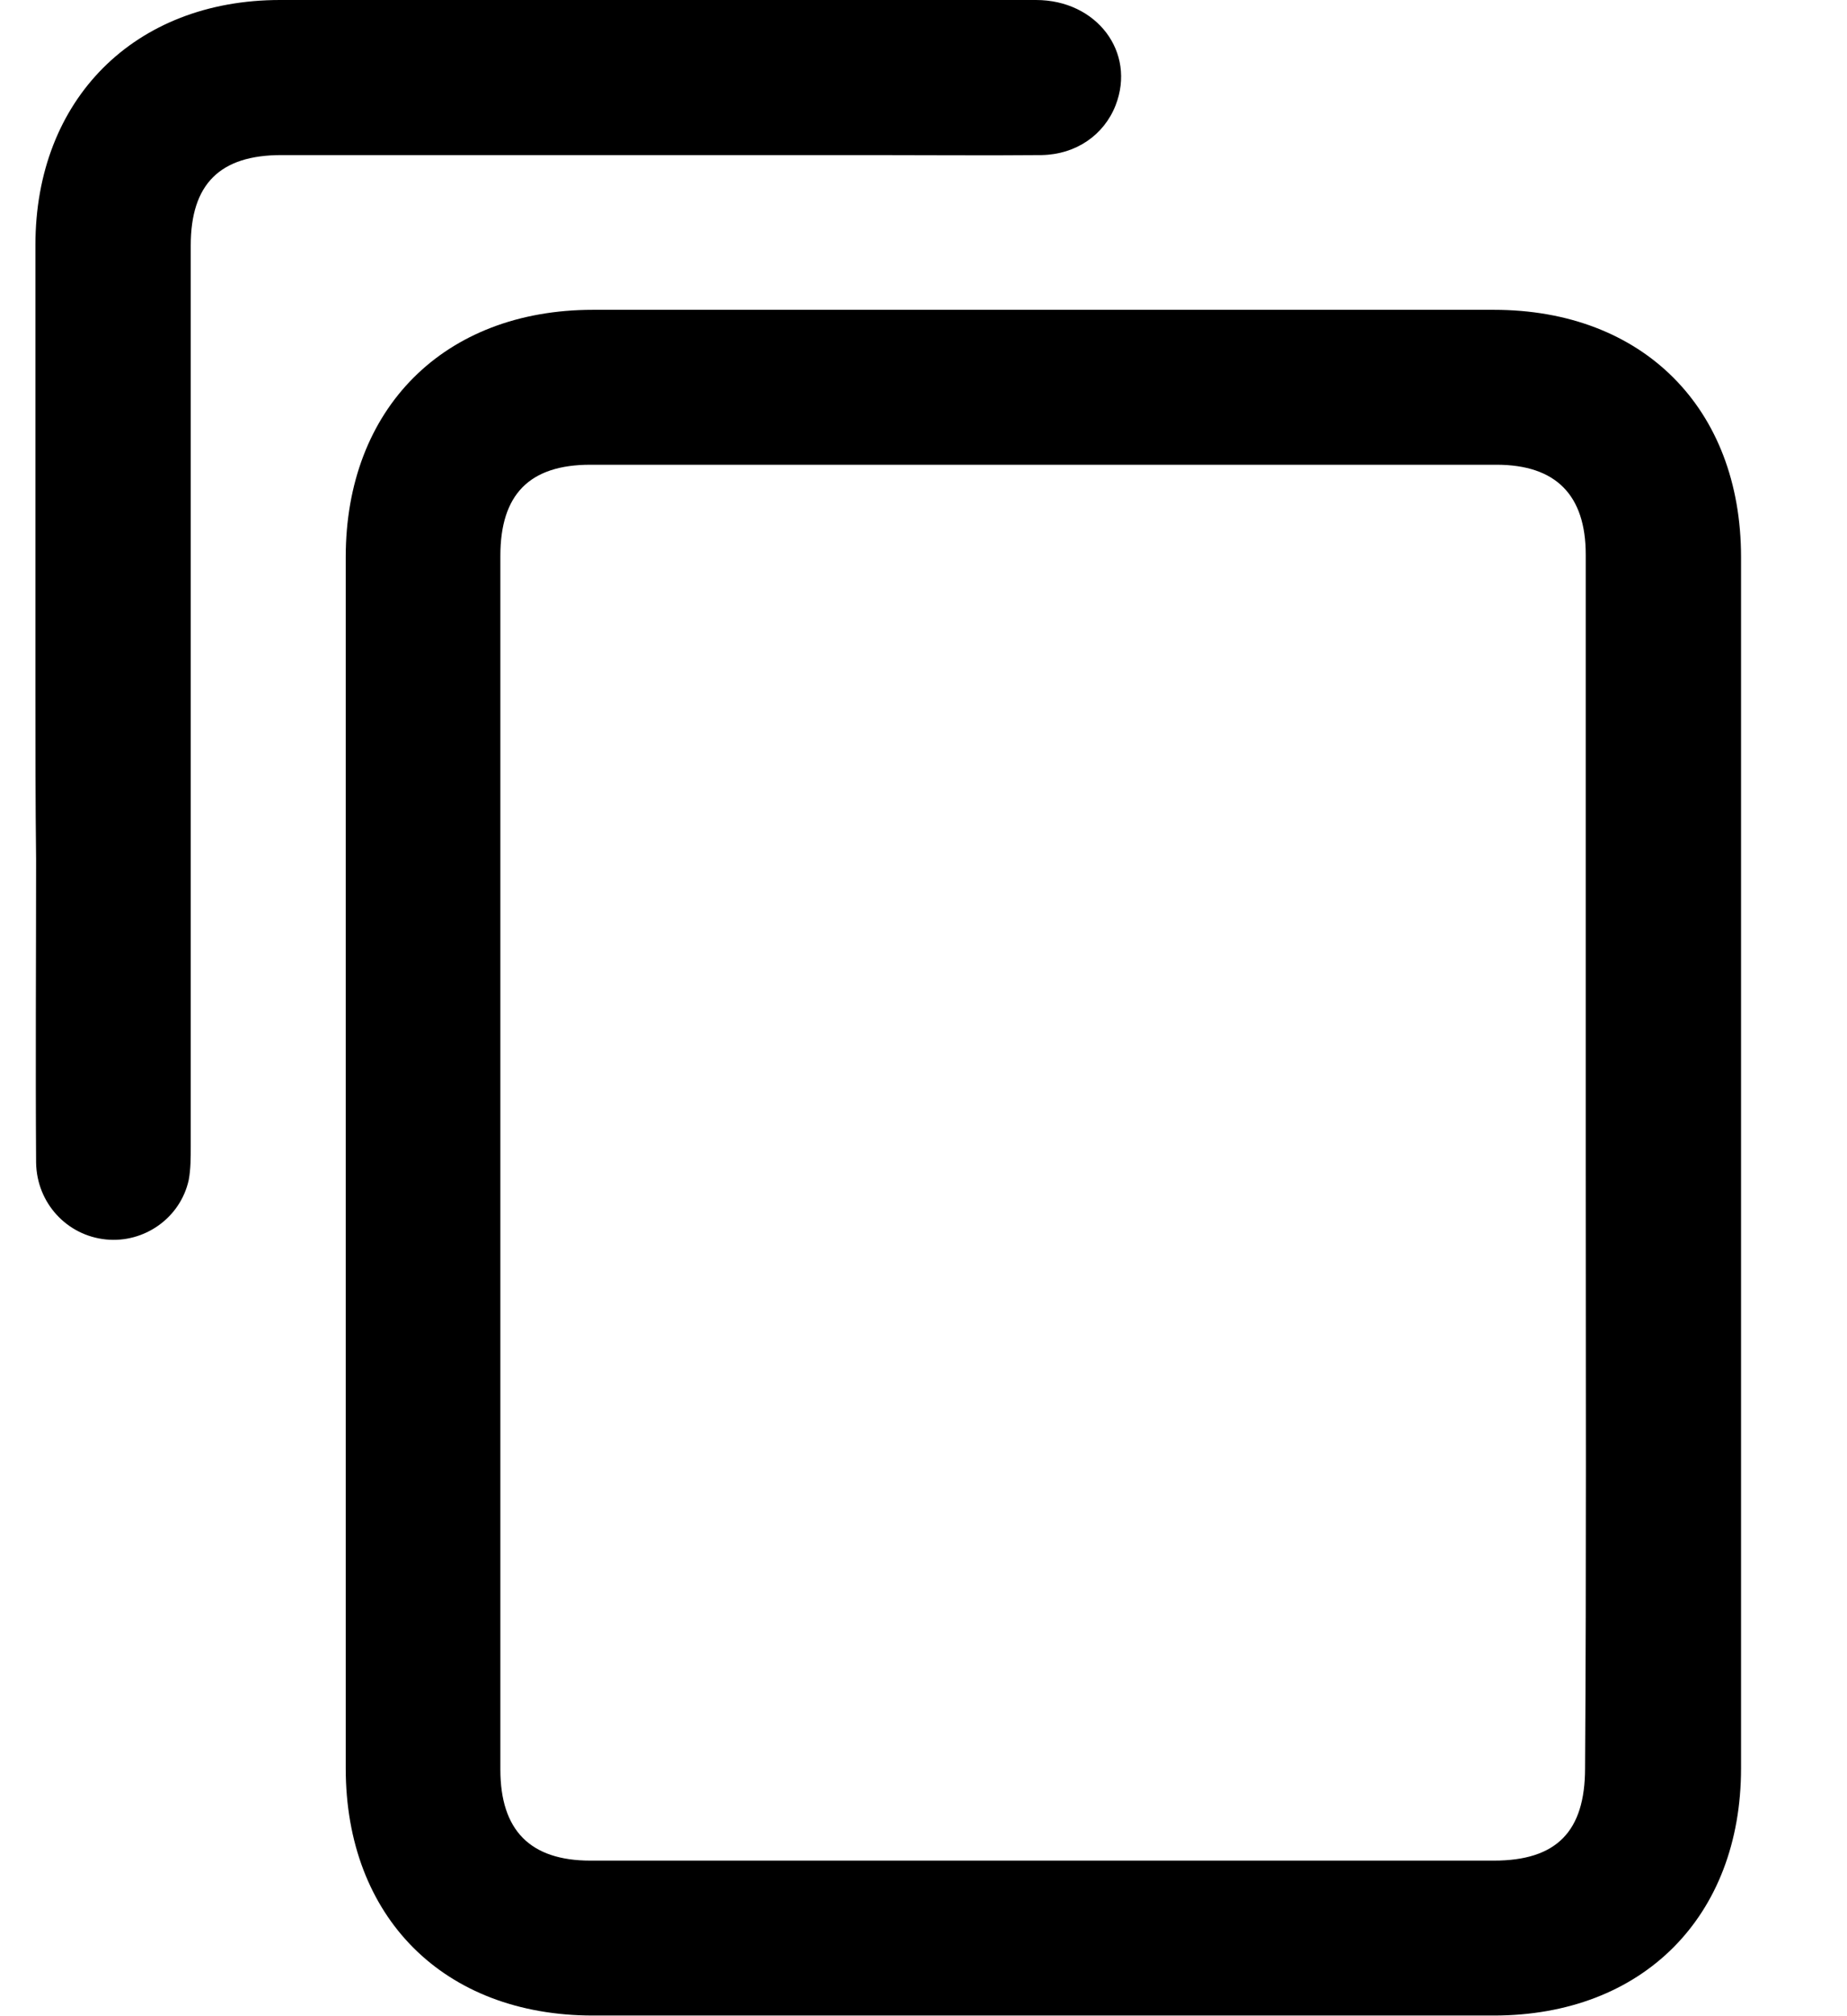 <svg width="11" height="12" viewBox="0 0 11 12" fill="none" xmlns="http://www.w3.org/2000/svg">
<path d="M2.059 6.918C2.059 5.719 2.059 4.516 2.059 3.316C2.059 2.432 2.644 1.844 3.531 1.844C5.32 1.844 7.108 1.844 8.897 1.844C9.783 1.844 10.369 2.428 10.369 3.316C10.369 5.719 10.369 8.121 10.369 10.524C10.369 11.408 9.783 11.996 8.897 11.996C7.108 11.996 5.32 11.996 3.531 11.996C2.644 11.996 2.059 11.412 2.059 10.524C2.059 9.321 2.059 8.118 2.059 6.918ZM9.444 6.934C9.444 5.723 9.444 4.512 9.444 3.301C9.444 2.947 9.267 2.766 8.912 2.766C7.112 2.766 5.316 2.766 3.516 2.766C3.153 2.766 2.98 2.943 2.98 3.308C2.98 5.715 2.98 8.121 2.98 10.532C2.98 10.893 3.157 11.074 3.516 11.074C5.308 11.074 7.104 11.074 8.897 11.074C9.27 11.074 9.44 10.901 9.44 10.524C9.448 9.325 9.444 8.129 9.444 6.934Z" fill="currentcolor"/>
<path d="M0.211 4.11C0.211 3.225 0.211 2.341 0.211 1.457C0.211 0.592 0.801 0 1.668 0C3.167 0 4.667 0 6.17 0C6.532 0 6.767 0.311 6.644 0.627C6.575 0.803 6.409 0.919 6.205 0.923C5.869 0.926 5.53 0.923 5.195 0.923C4.023 0.923 2.847 0.923 1.676 0.923C1.309 0.923 1.136 1.096 1.136 1.461C1.136 3.248 1.136 5.036 1.136 6.824C1.136 6.889 1.136 6.958 1.124 7.023C1.074 7.25 0.858 7.4 0.631 7.377C0.4 7.354 0.219 7.162 0.215 6.92C0.211 6.32 0.215 5.72 0.215 5.117C0.211 4.782 0.211 4.448 0.211 4.11Z" fill="currentcolor"/>
</svg>
